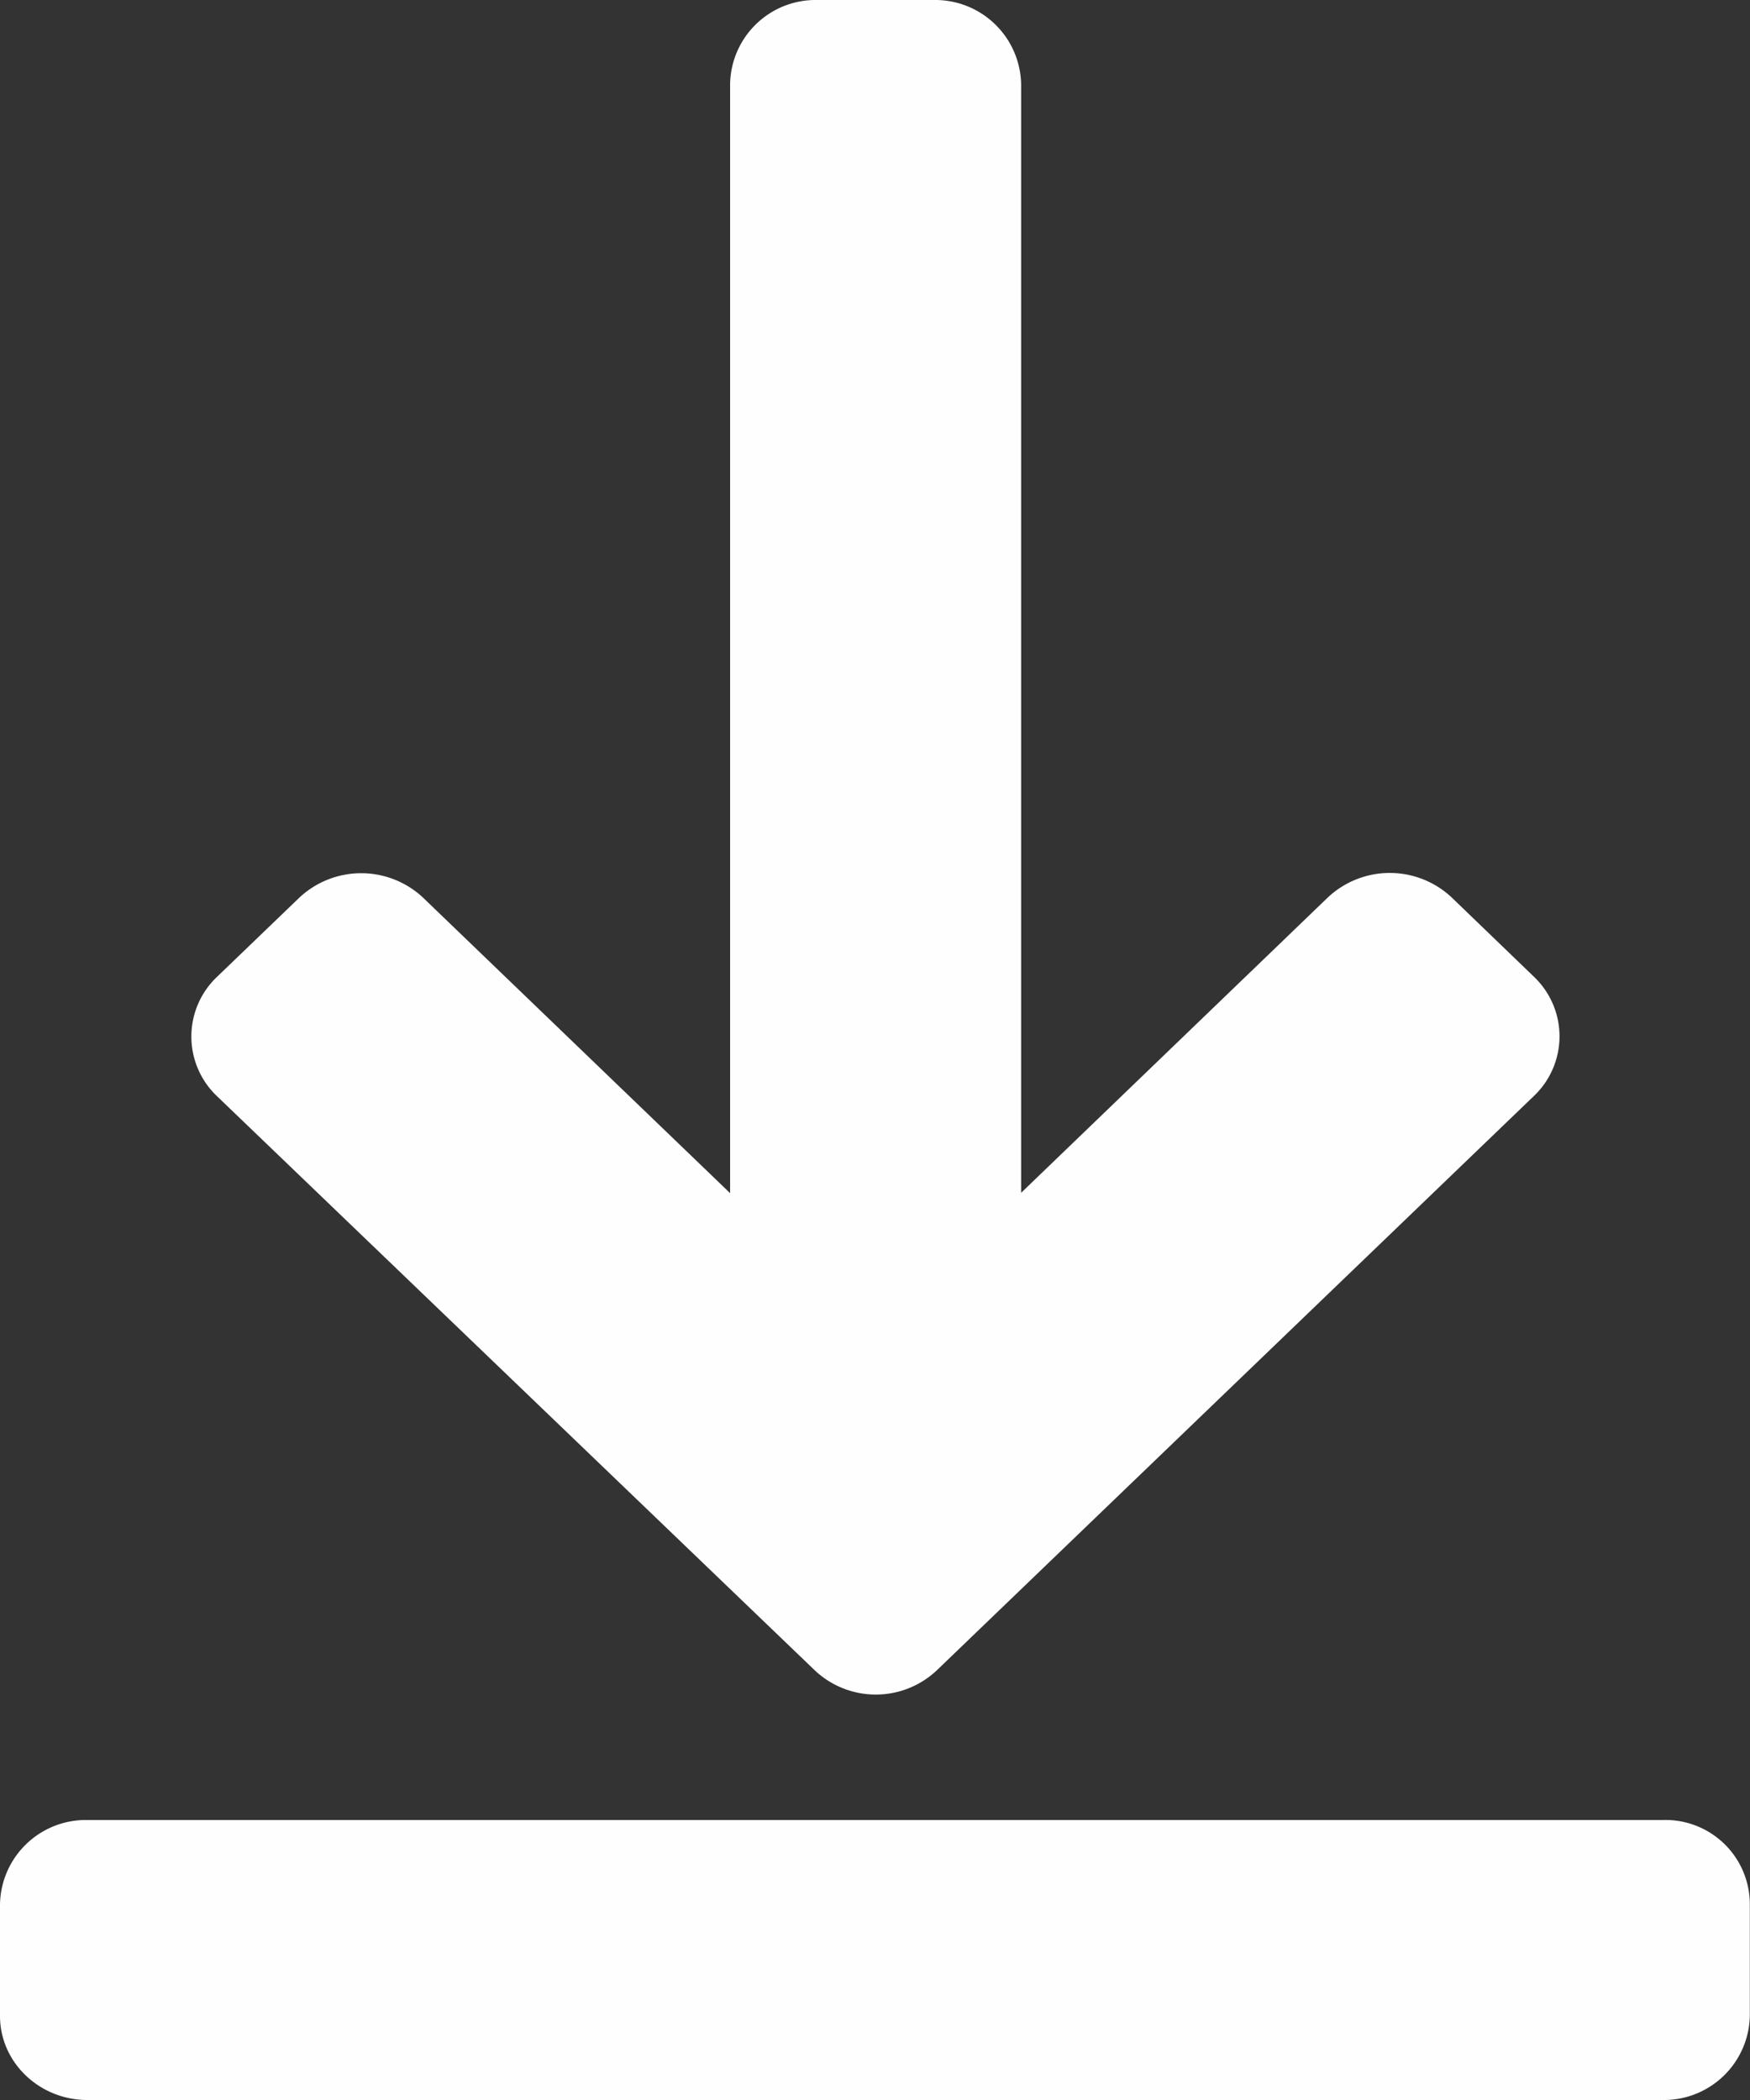<svg width="10" height="12" fill="none" xmlns="http://www.w3.org/2000/svg"><rect width="100%" height="100%" fill="#333333" stroke="none"/><path d="M9.505 10.4H.499a.491.491 0 00-.499.48v.64c0 .265.225.48.499.48H9.5a.491.491 0 00.499-.48v-.64a.482.482 0 00-.495-.48zM4.653 9.542a.508.508 0 00.703 0l3.41-3.28a.47.47 0 000-.68l-.471-.454a.517.517 0 00-.707 0L5.835 6.816V.48A.491.491 0 005.336 0h-.665a.489.489 0 00-.499.48v6.338L2.417 5.129a.517.517 0 00-.706 0l-.472.454a.47.47 0 000 .68l3.414 3.279z" fill="#FEFEFE"/></svg>